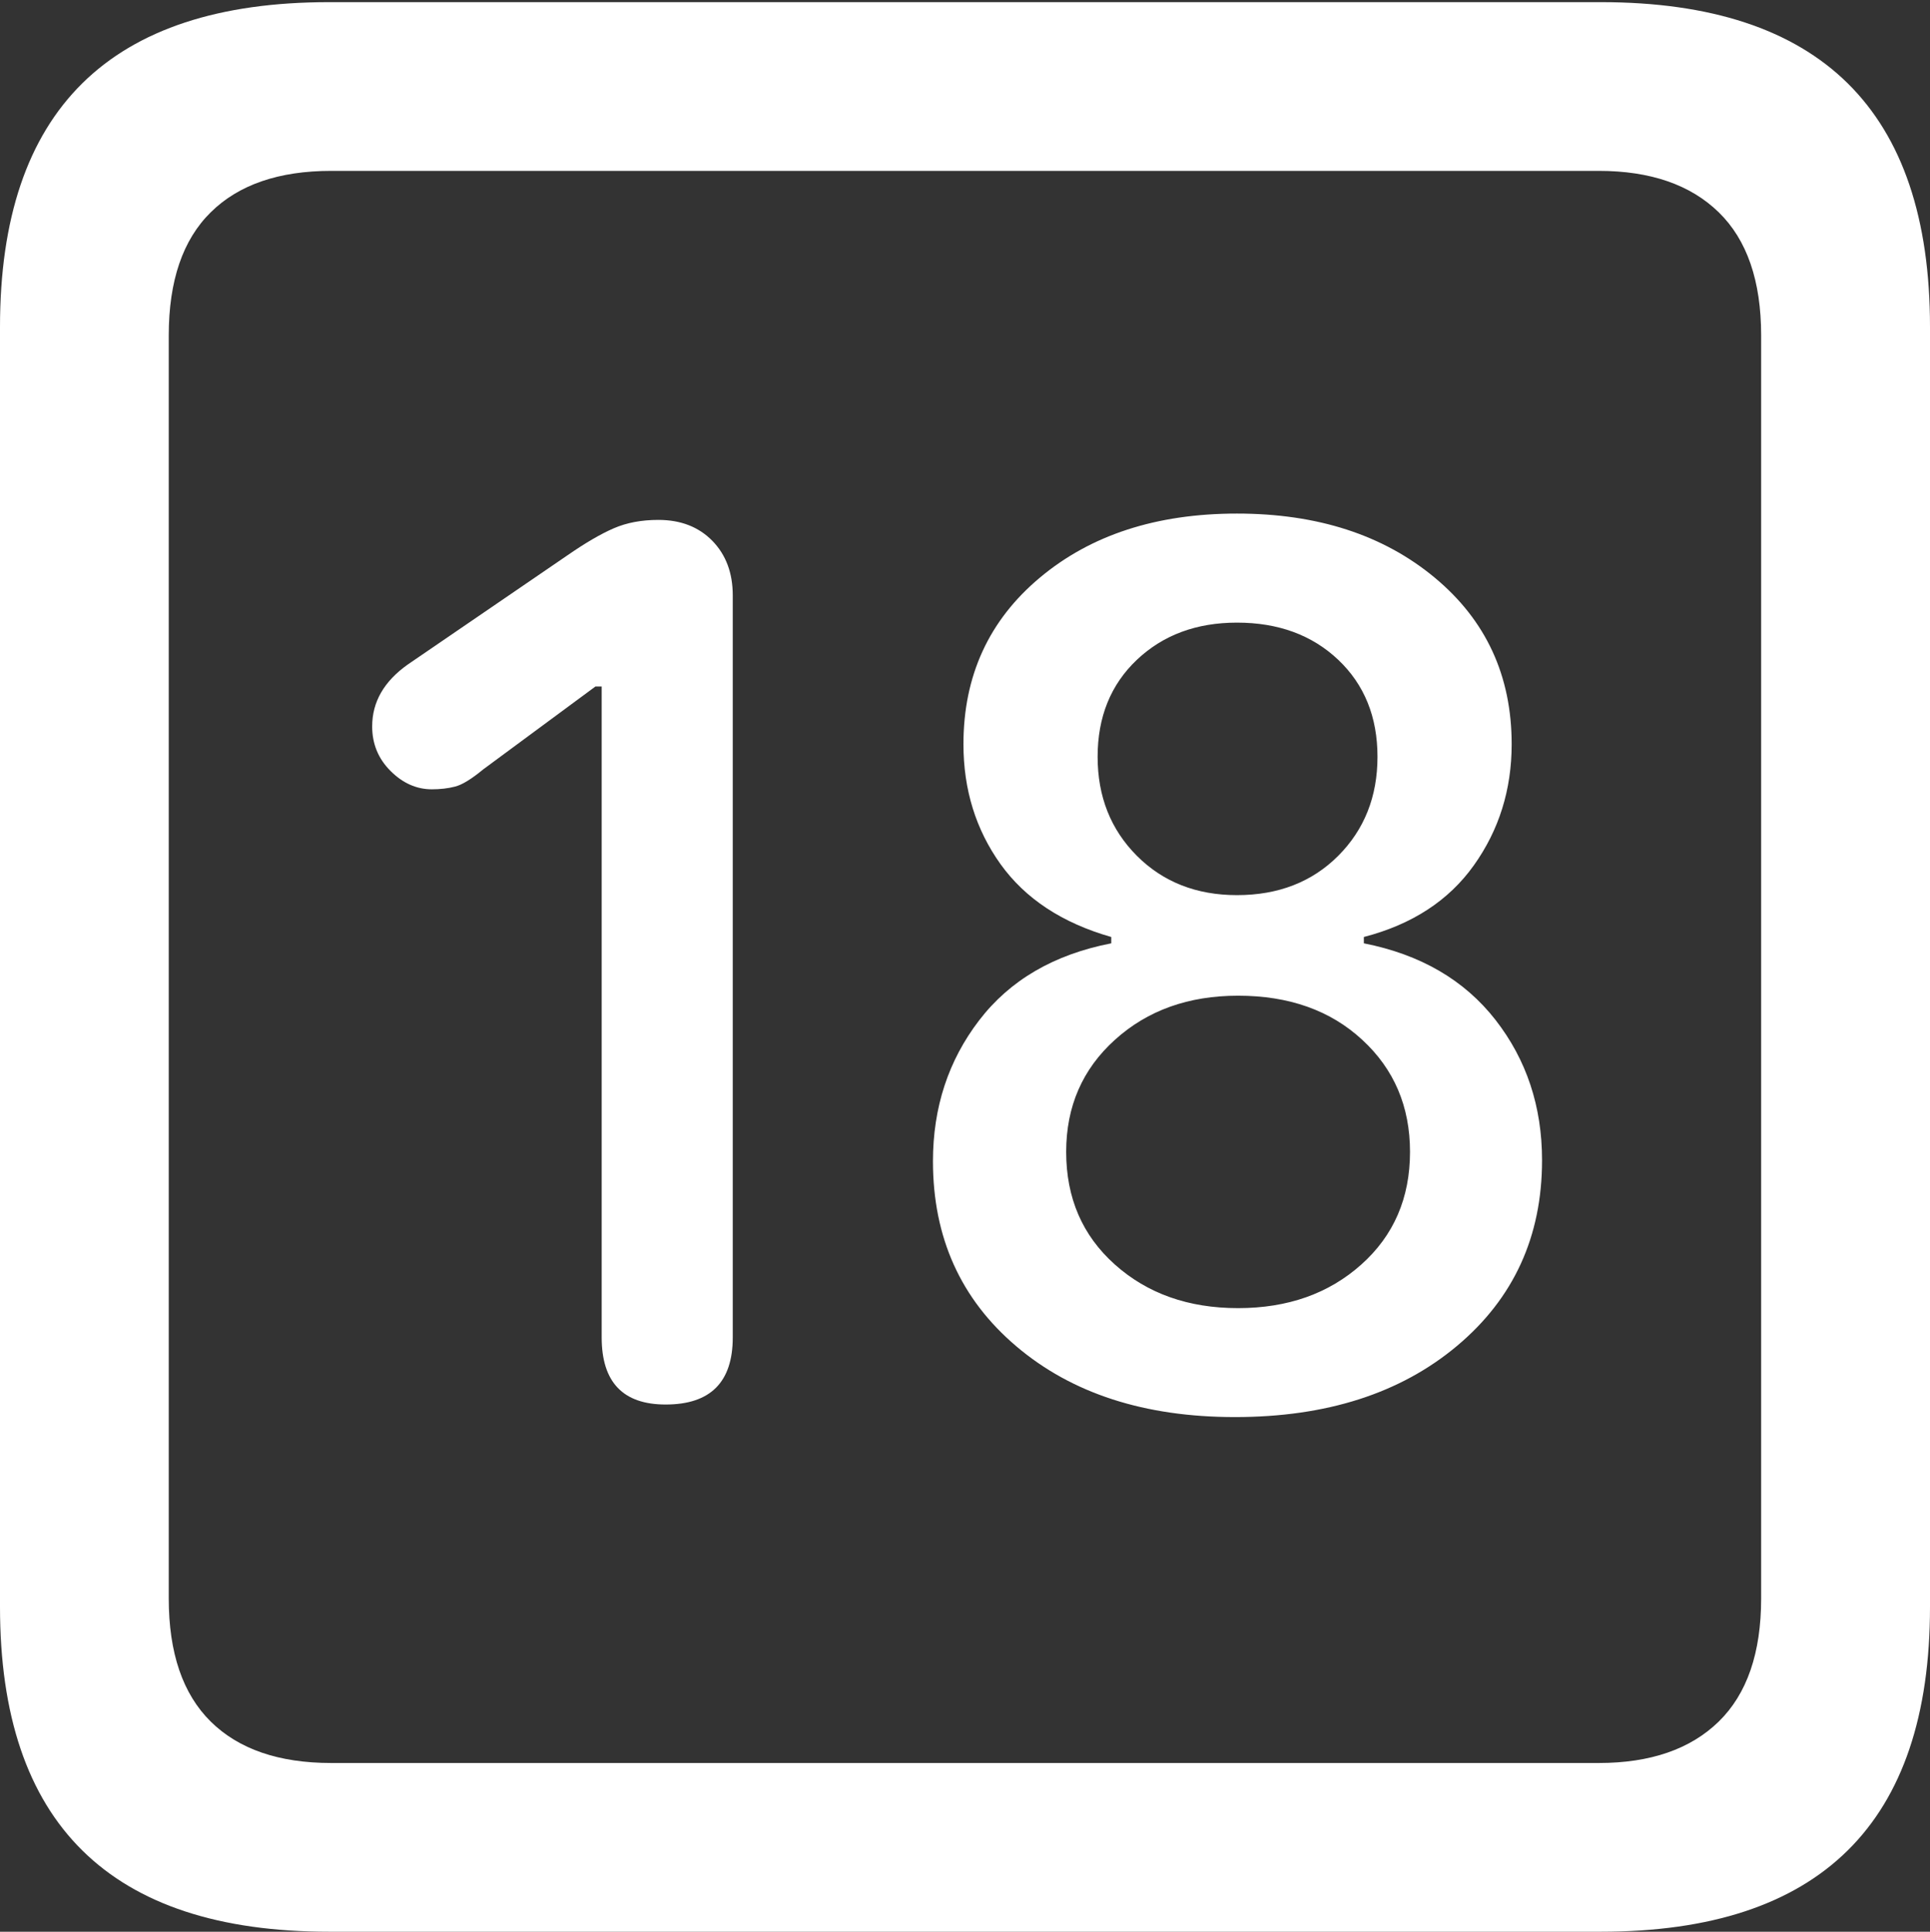 <?xml version="1.0" encoding="UTF-8"?>
<!--Generator: Apple Native CoreSVG 175.5-->
<!DOCTYPE svg
PUBLIC "-//W3C//DTD SVG 1.1//EN"
       "http://www.w3.org/Graphics/SVG/1.1/DTD/svg11.dtd">
<svg version="1.1" xmlns="http://www.w3.org/2000/svg" xmlns:xlink="http://www.w3.org/1999/xlink" width="17.979" height="17.998">
 <rect width="100%" height="100%" fill="#333333" stroke="none"/>
 <g>
  <rect height="17.998" opacity="0" width="17.979" x="0" y="0"/>
  <path d="M3.066 17.998L14.912 17.998Q16.445 17.998 17.212 17.241Q17.979 16.484 17.979 14.971L17.979 3.047Q17.979 1.533 17.212 0.776Q16.445 0.02 14.912 0.02L3.066 0.02Q1.533 0.02 0.767 0.776Q0 1.533 0 3.047L0 14.971Q0 16.484 0.767 17.241Q1.533 17.998 3.066 17.998ZM3.086 16.426Q2.354 16.426 1.963 16.04Q1.572 15.654 1.572 14.893L1.572 3.125Q1.572 2.363 1.963 1.978Q2.354 1.592 3.086 1.592L14.893 1.592Q15.615 1.592 16.011 1.978Q16.406 2.363 16.406 3.125L16.406 14.893Q16.406 15.654 16.011 16.04Q15.615 16.426 14.893 16.426Z" fill="#ffffff"/>
  <path d="M6.201 13.086Q6.826 13.086 6.826 12.461L6.826 5.547Q6.826 5.234 6.636 5.039Q6.445 4.844 6.133 4.844Q5.898 4.844 5.718 4.922Q5.537 5 5.283 5.176L3.799 6.191Q3.467 6.426 3.467 6.768Q3.467 7.012 3.638 7.183Q3.809 7.354 4.023 7.354Q4.141 7.354 4.238 7.329Q4.336 7.305 4.502 7.168L5.547 6.396L5.605 6.396L5.605 12.461Q5.605 13.086 6.201 13.086ZM11.504 13.203Q12.783 13.203 13.574 12.539Q14.365 11.875 14.365 10.81Q14.365 10.059 13.931 9.502Q13.496 8.945 12.705 8.789L12.705 8.73Q13.379 8.555 13.73 8.062Q14.082 7.568 14.082 6.934Q14.082 5.977 13.364 5.381Q12.646 4.785 11.523 4.785Q10.4 4.785 9.688 5.381Q8.975 5.977 8.975 6.934Q8.975 7.568 9.321 8.052Q9.668 8.535 10.352 8.73L10.352 8.789Q9.551 8.945 9.121 9.507Q8.691 10.068 8.691 10.82Q8.691 11.885 9.468 12.544Q10.244 13.203 11.504 13.203ZM11.533 12.188Q10.84 12.188 10.386 11.782Q9.932 11.377 9.932 10.732Q9.932 10.098 10.386 9.688Q10.84 9.277 11.533 9.277Q12.246 9.277 12.69 9.688Q13.135 10.098 13.135 10.732Q13.135 11.377 12.681 11.782Q12.227 12.188 11.533 12.188ZM11.523 8.34Q10.957 8.34 10.591 7.974Q10.225 7.607 10.225 7.051Q10.225 6.494 10.591 6.147Q10.957 5.801 11.523 5.801Q12.1 5.801 12.466 6.147Q12.832 6.494 12.832 7.051Q12.832 7.607 12.466 7.974Q12.1 8.34 11.523 8.34Z" fill="#ffffff"/>
 </g>
</svg>
